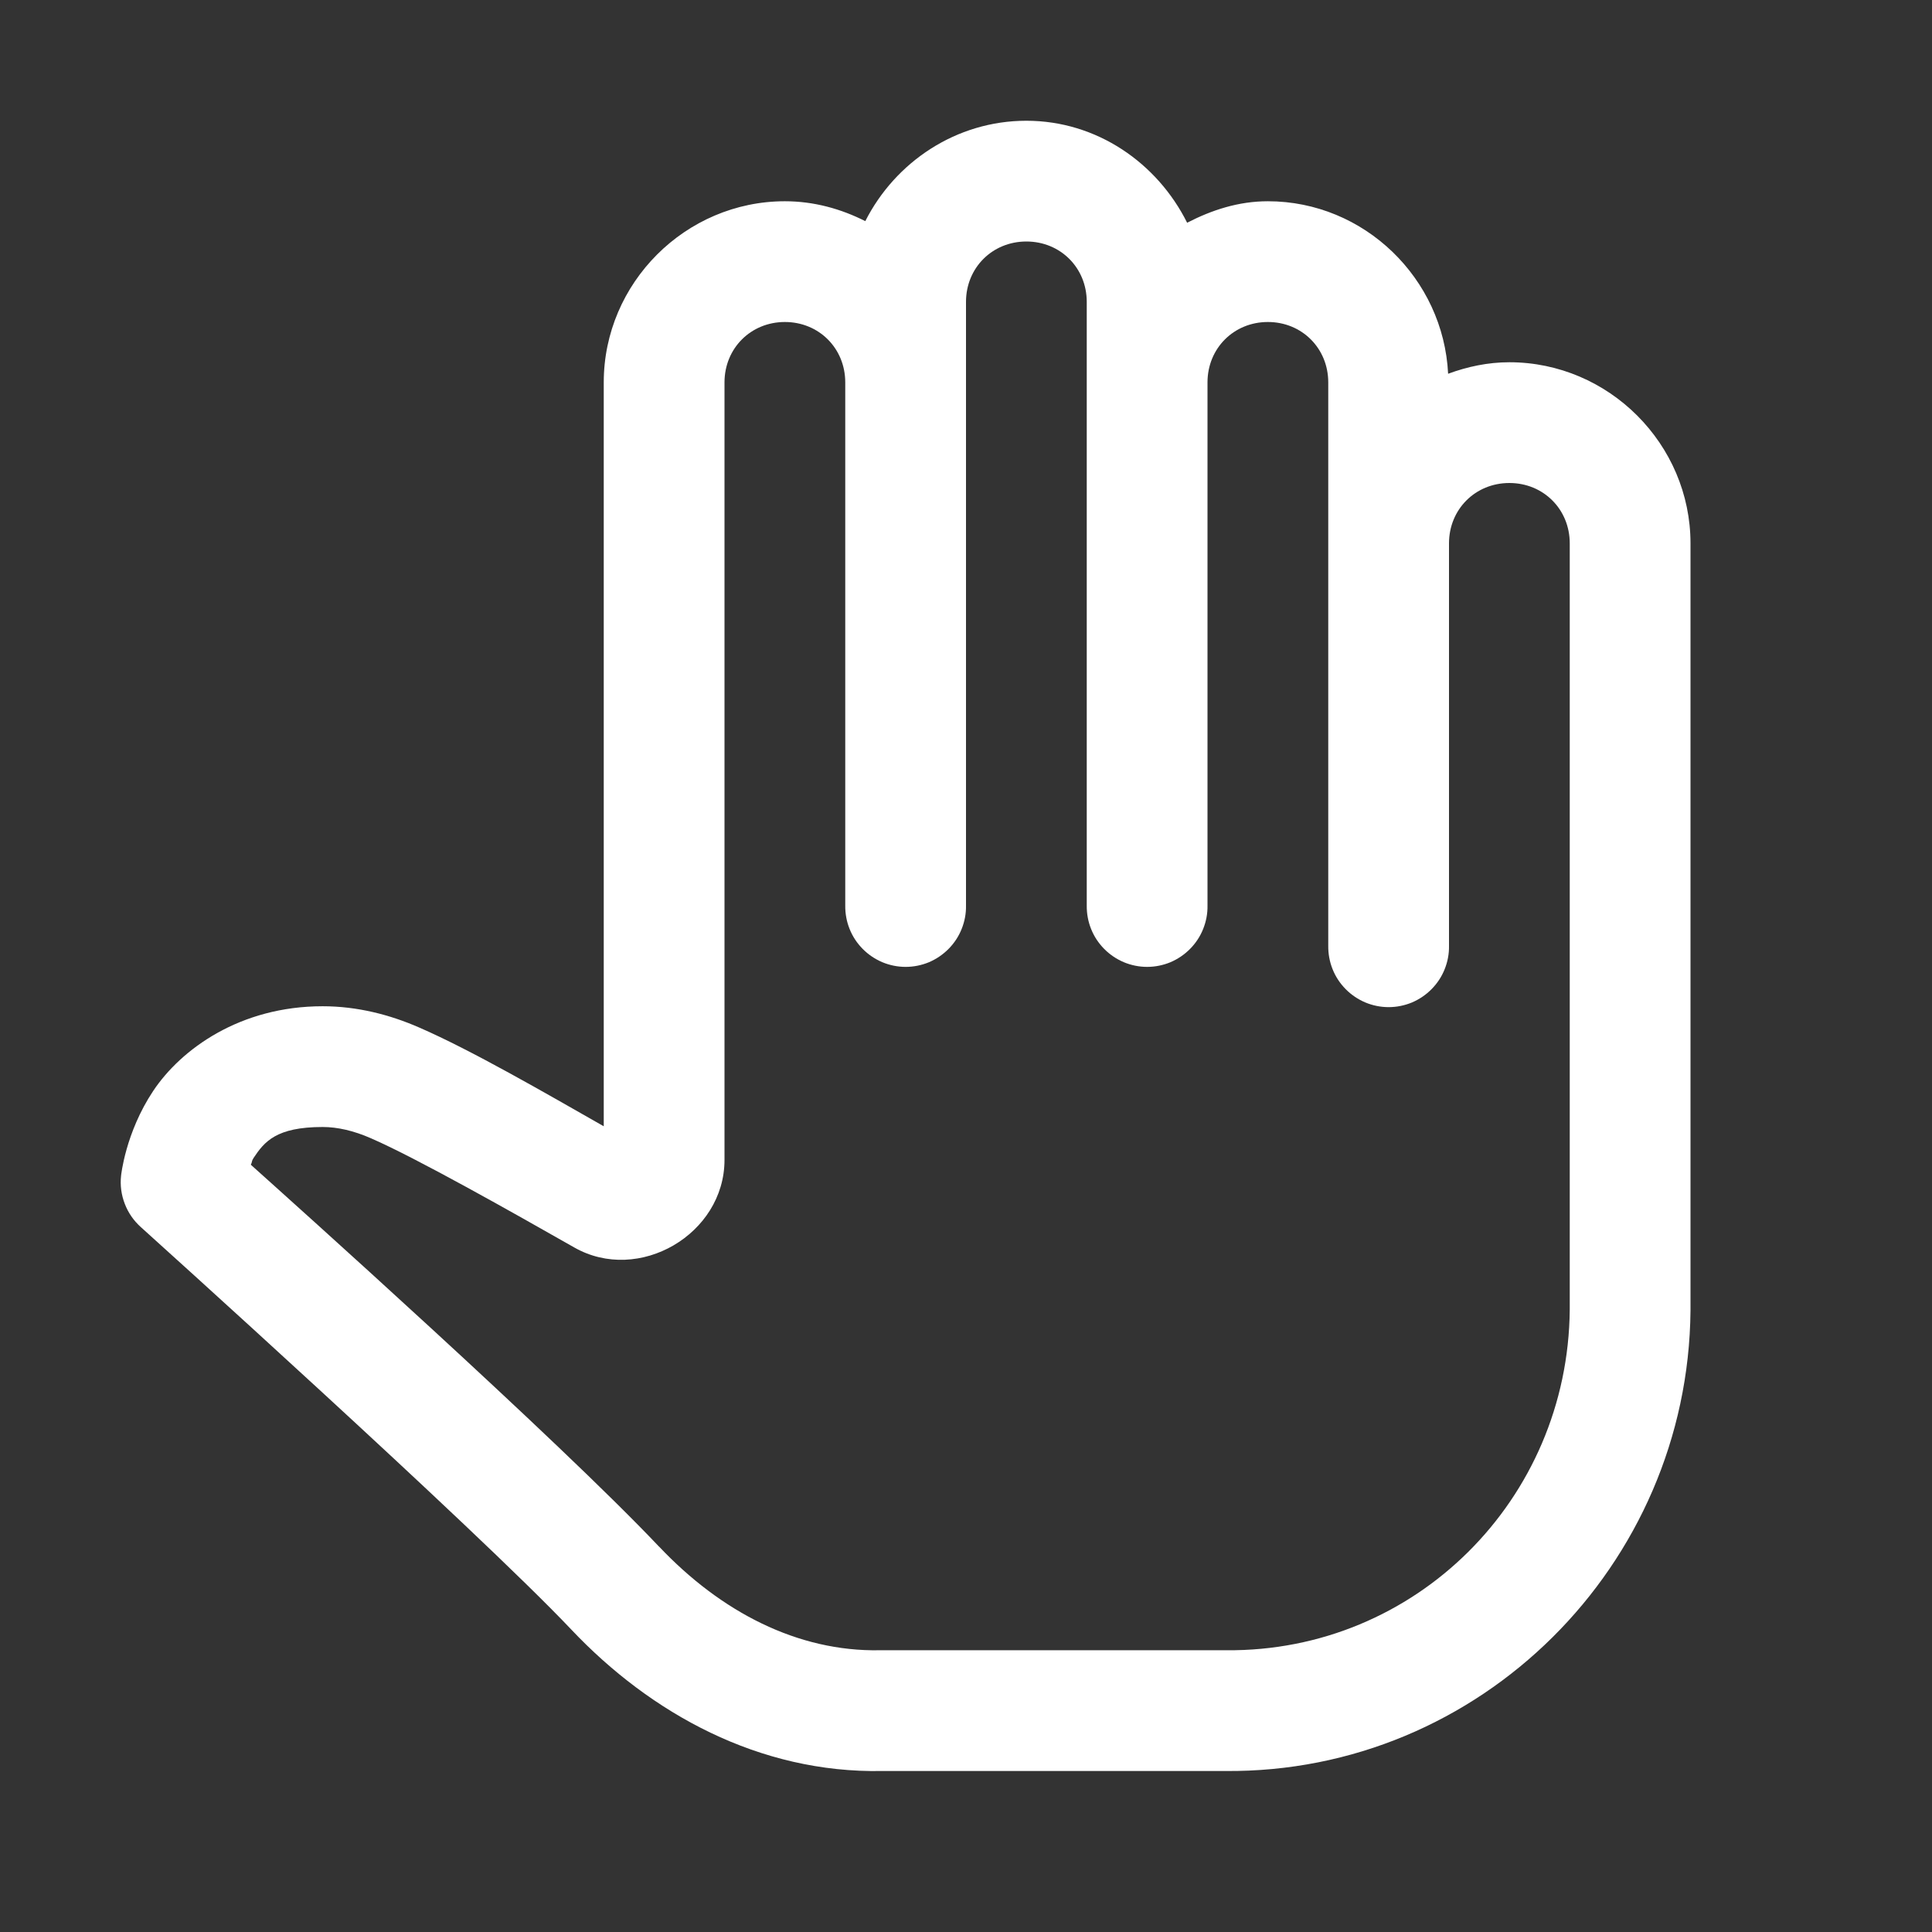 <svg width="12" height="12" viewBox="0 0 24 24" fill="none" xmlns="http://www.w3.org/2000/svg">
<rect x="0" y="0" width="24" height="24" fill="#333333" stroke="none"/>
<path d="M12.75 1.5C11.877 1.5 11.121 2.013 10.749 2.747C10.446 2.594 10.11 2.5 9.75 2.5C8.516 2.5 7.5 3.516 7.5 4.75V13.991C6.766 13.573 5.854 13.045 5.207 12.764C4.843 12.605 4.438 12.5 4.008 12.5C2.982 12.5 2.25 13.032 1.903 13.552C1.557 14.072 1.504 14.605 1.504 14.605C1.491 14.724 1.507 14.843 1.55 14.954C1.592 15.065 1.661 15.164 1.749 15.243C1.749 15.243 5.92 18.999 7.096 20.242C8.083 21.286 9.432 22.03 10.961 22H15.218C18.388 22.029 20.971 19.445 21 16.282C21 16.28 21 16.278 21 16.275V6.75C21 5.516 19.984 4.5 18.75 4.5C18.482 4.5 18.228 4.555 17.989 4.643C17.931 3.459 16.947 2.5 15.75 2.5C15.385 2.5 15.053 2.609 14.747 2.767C14.377 2.026 13.627 1.5 12.75 1.5ZM12.75 3C13.173 3 13.5 3.327 13.5 3.75V4.75V11.25C13.499 11.349 13.517 11.448 13.554 11.54C13.591 11.633 13.646 11.716 13.716 11.787C13.786 11.858 13.869 11.914 13.961 11.953C14.052 11.991 14.151 12.011 14.25 12.011C14.349 12.011 14.448 11.991 14.54 11.953C14.631 11.914 14.714 11.858 14.784 11.787C14.854 11.716 14.909 11.633 14.946 11.54C14.983 11.448 15.002 11.349 15 11.25V4.75C15 4.327 15.327 4 15.75 4C16.173 4 16.5 4.327 16.5 4.75V6.75V11.75C16.499 11.849 16.517 11.948 16.554 12.04C16.591 12.133 16.646 12.216 16.716 12.287C16.786 12.358 16.869 12.414 16.961 12.453C17.052 12.491 17.151 12.511 17.25 12.511C17.349 12.511 17.448 12.491 17.54 12.453C17.631 12.414 17.714 12.358 17.784 12.287C17.854 12.216 17.909 12.133 17.946 12.04C17.983 11.948 18.002 11.849 18 11.75V6.75C18 6.327 18.327 6 18.75 6C19.173 6 19.5 6.327 19.5 6.75V16.269C19.479 18.628 17.584 20.521 15.232 20.5C15.229 20.5 15.227 20.5 15.225 20.5H10.946C10.941 20.5 10.937 20.5 10.932 20.5C9.907 20.52 8.953 20.022 8.187 19.212H8.186C6.93 17.884 3.6 14.903 3.116 14.469C3.136 14.428 3.122 14.427 3.151 14.383C3.283 14.185 3.429 14 4.008 14C4.192 14 4.394 14.046 4.608 14.14C5.172 14.385 6.373 15.064 7.133 15.496C7.936 15.954 9 15.331 9 14.409V4.75C9 4.327 9.327 4 9.75 4C10.173 4 10.5 4.327 10.5 4.75V11.25C10.499 11.349 10.517 11.448 10.554 11.54C10.591 11.633 10.646 11.716 10.716 11.787C10.786 11.858 10.869 11.914 10.961 11.953C11.052 11.991 11.151 12.011 11.25 12.011C11.349 12.011 11.448 11.991 11.54 11.953C11.631 11.914 11.714 11.858 11.784 11.787C11.854 11.716 11.909 11.633 11.946 11.54C11.983 11.448 12.002 11.349 12 11.25V4.75V3.75C12 3.327 12.327 3 12.75 3Z" fill="white"/>
</svg>

